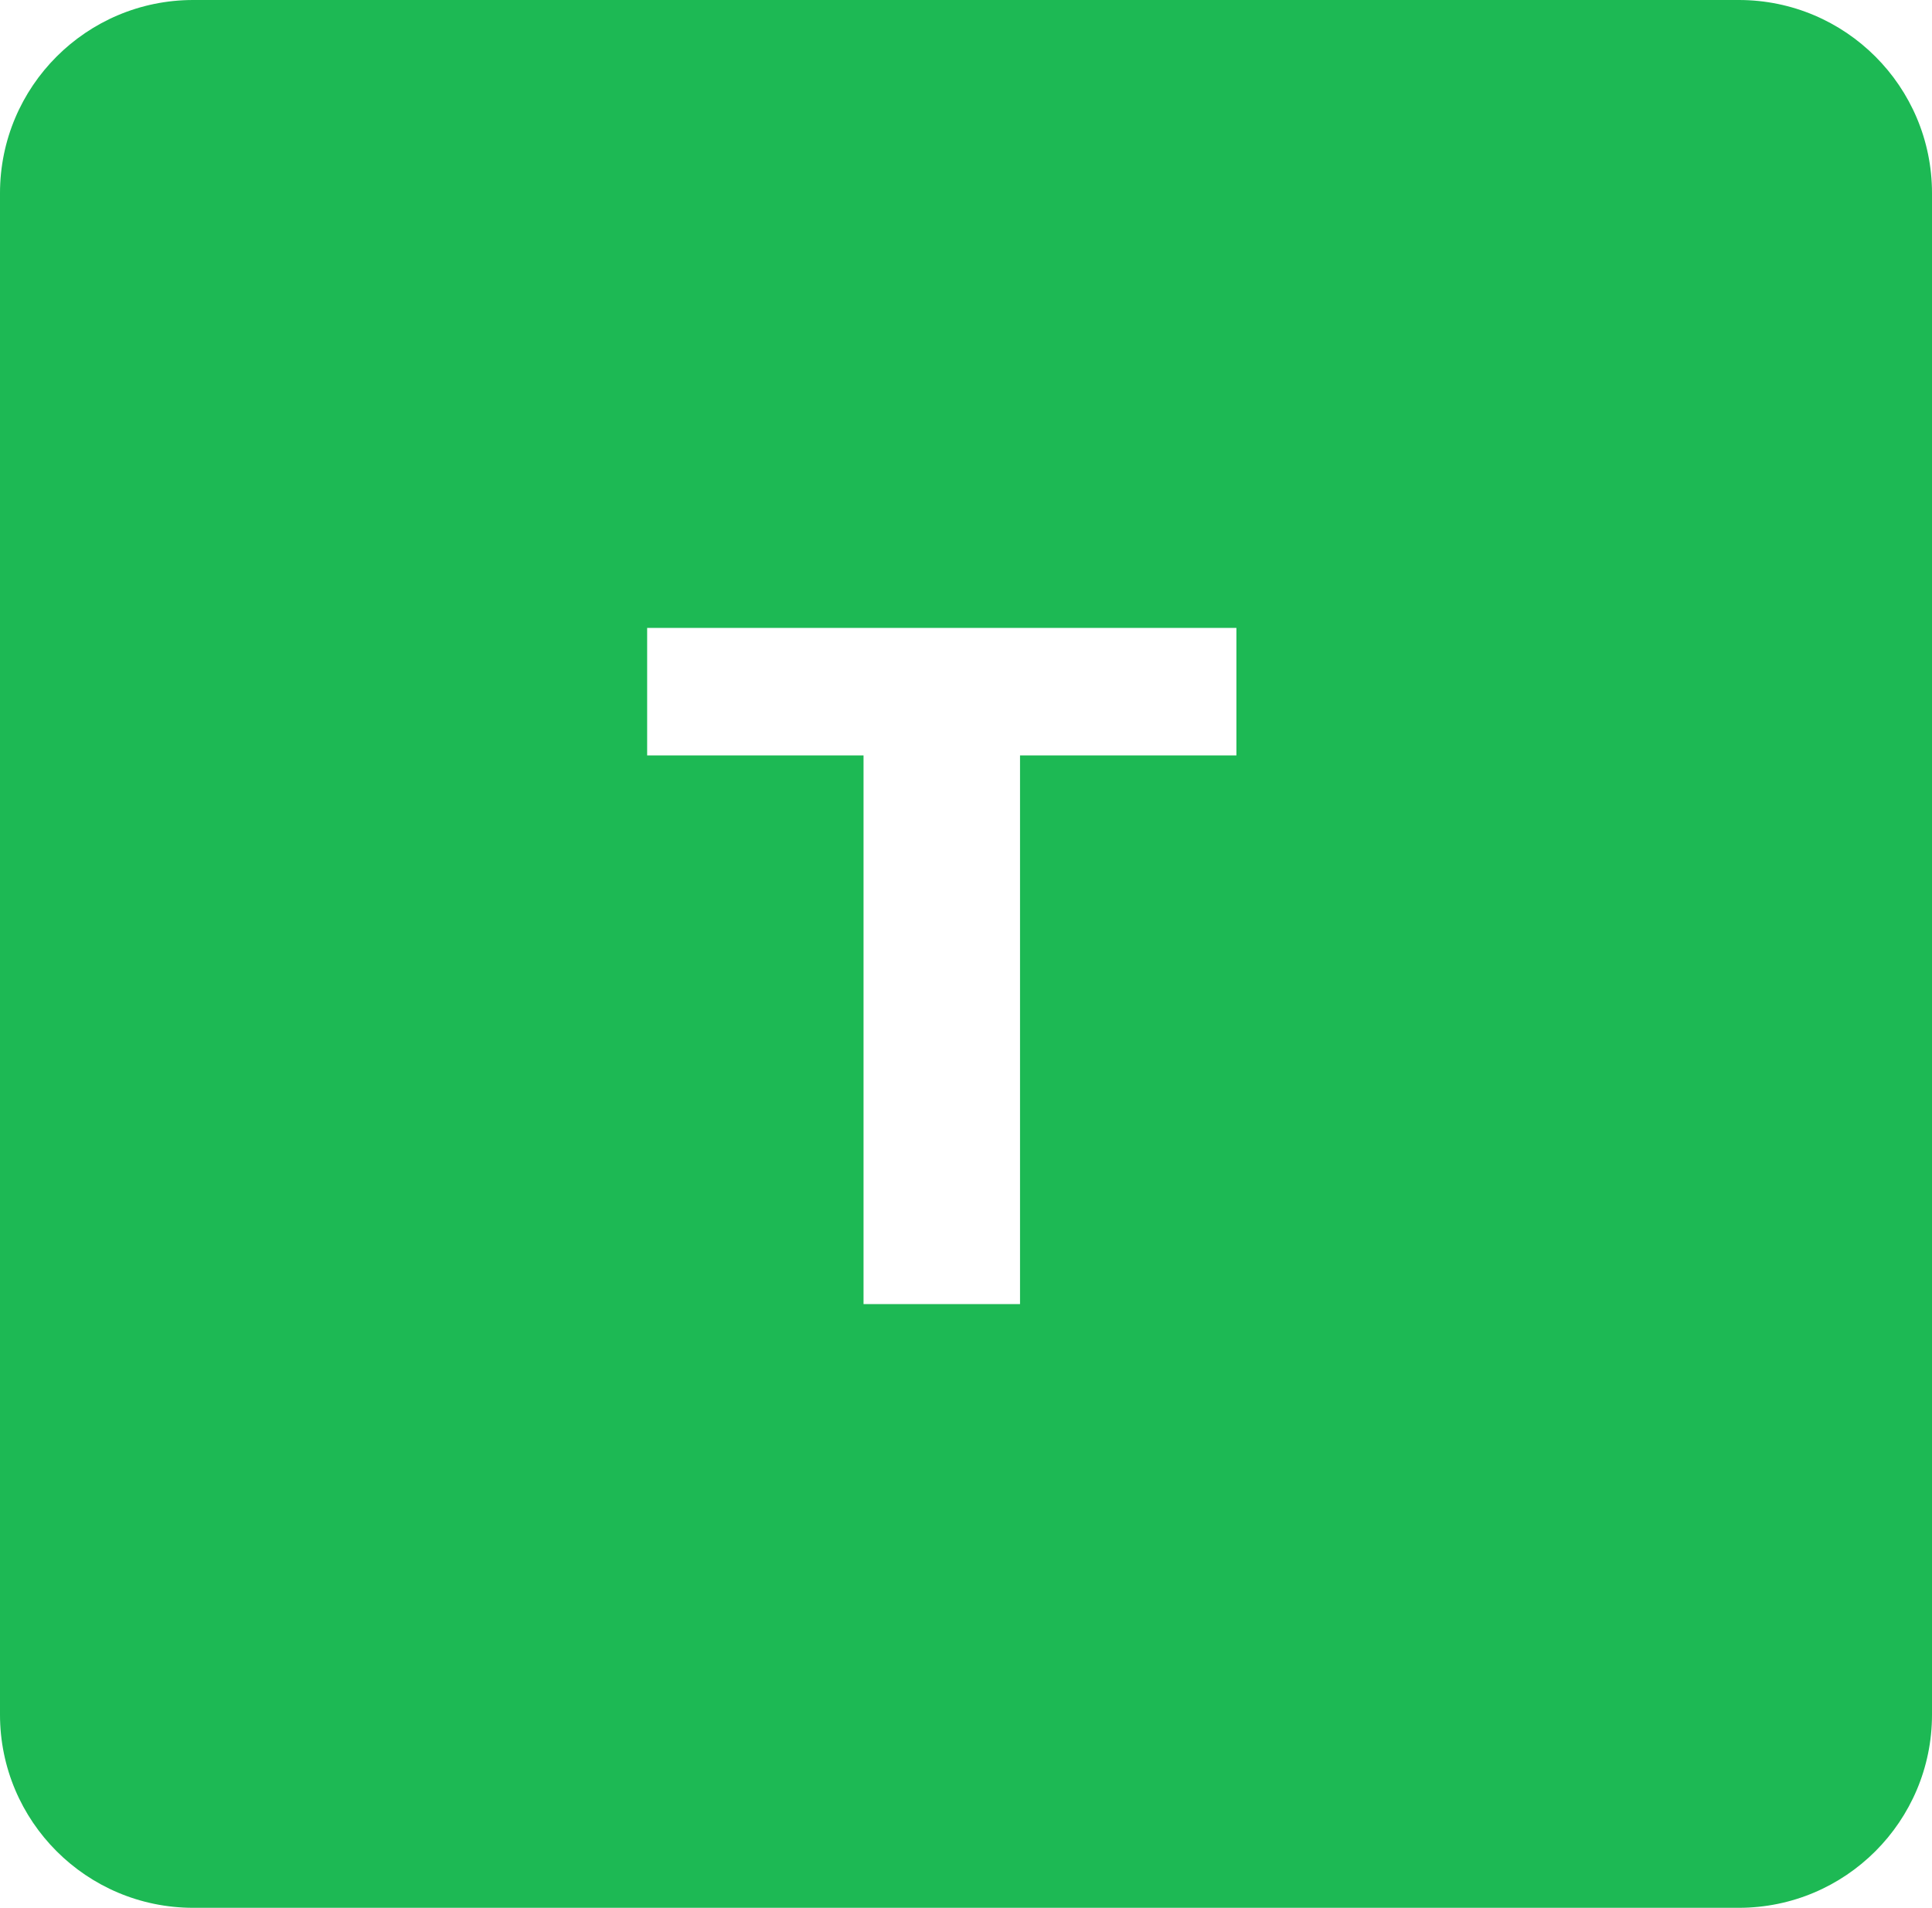 <svg width="80" height="79" viewBox="0 0 80 79" fill="none" xmlns="http://www.w3.org/2000/svg">
<path fill-rule="evenodd" clip-rule="evenodd" d="M8 0C3.582 0 0 3.582 0 8V71C0 75.418 3.582 79 8 79H72C76.418 79 80 75.418 80 71V8C80 3.582 76.418 0 72 0H8ZM35.757 31.28V54H42.237V31.28H51.197V26H26.797V31.28H35.757Z" fill="#1DB954"/>
</svg>
